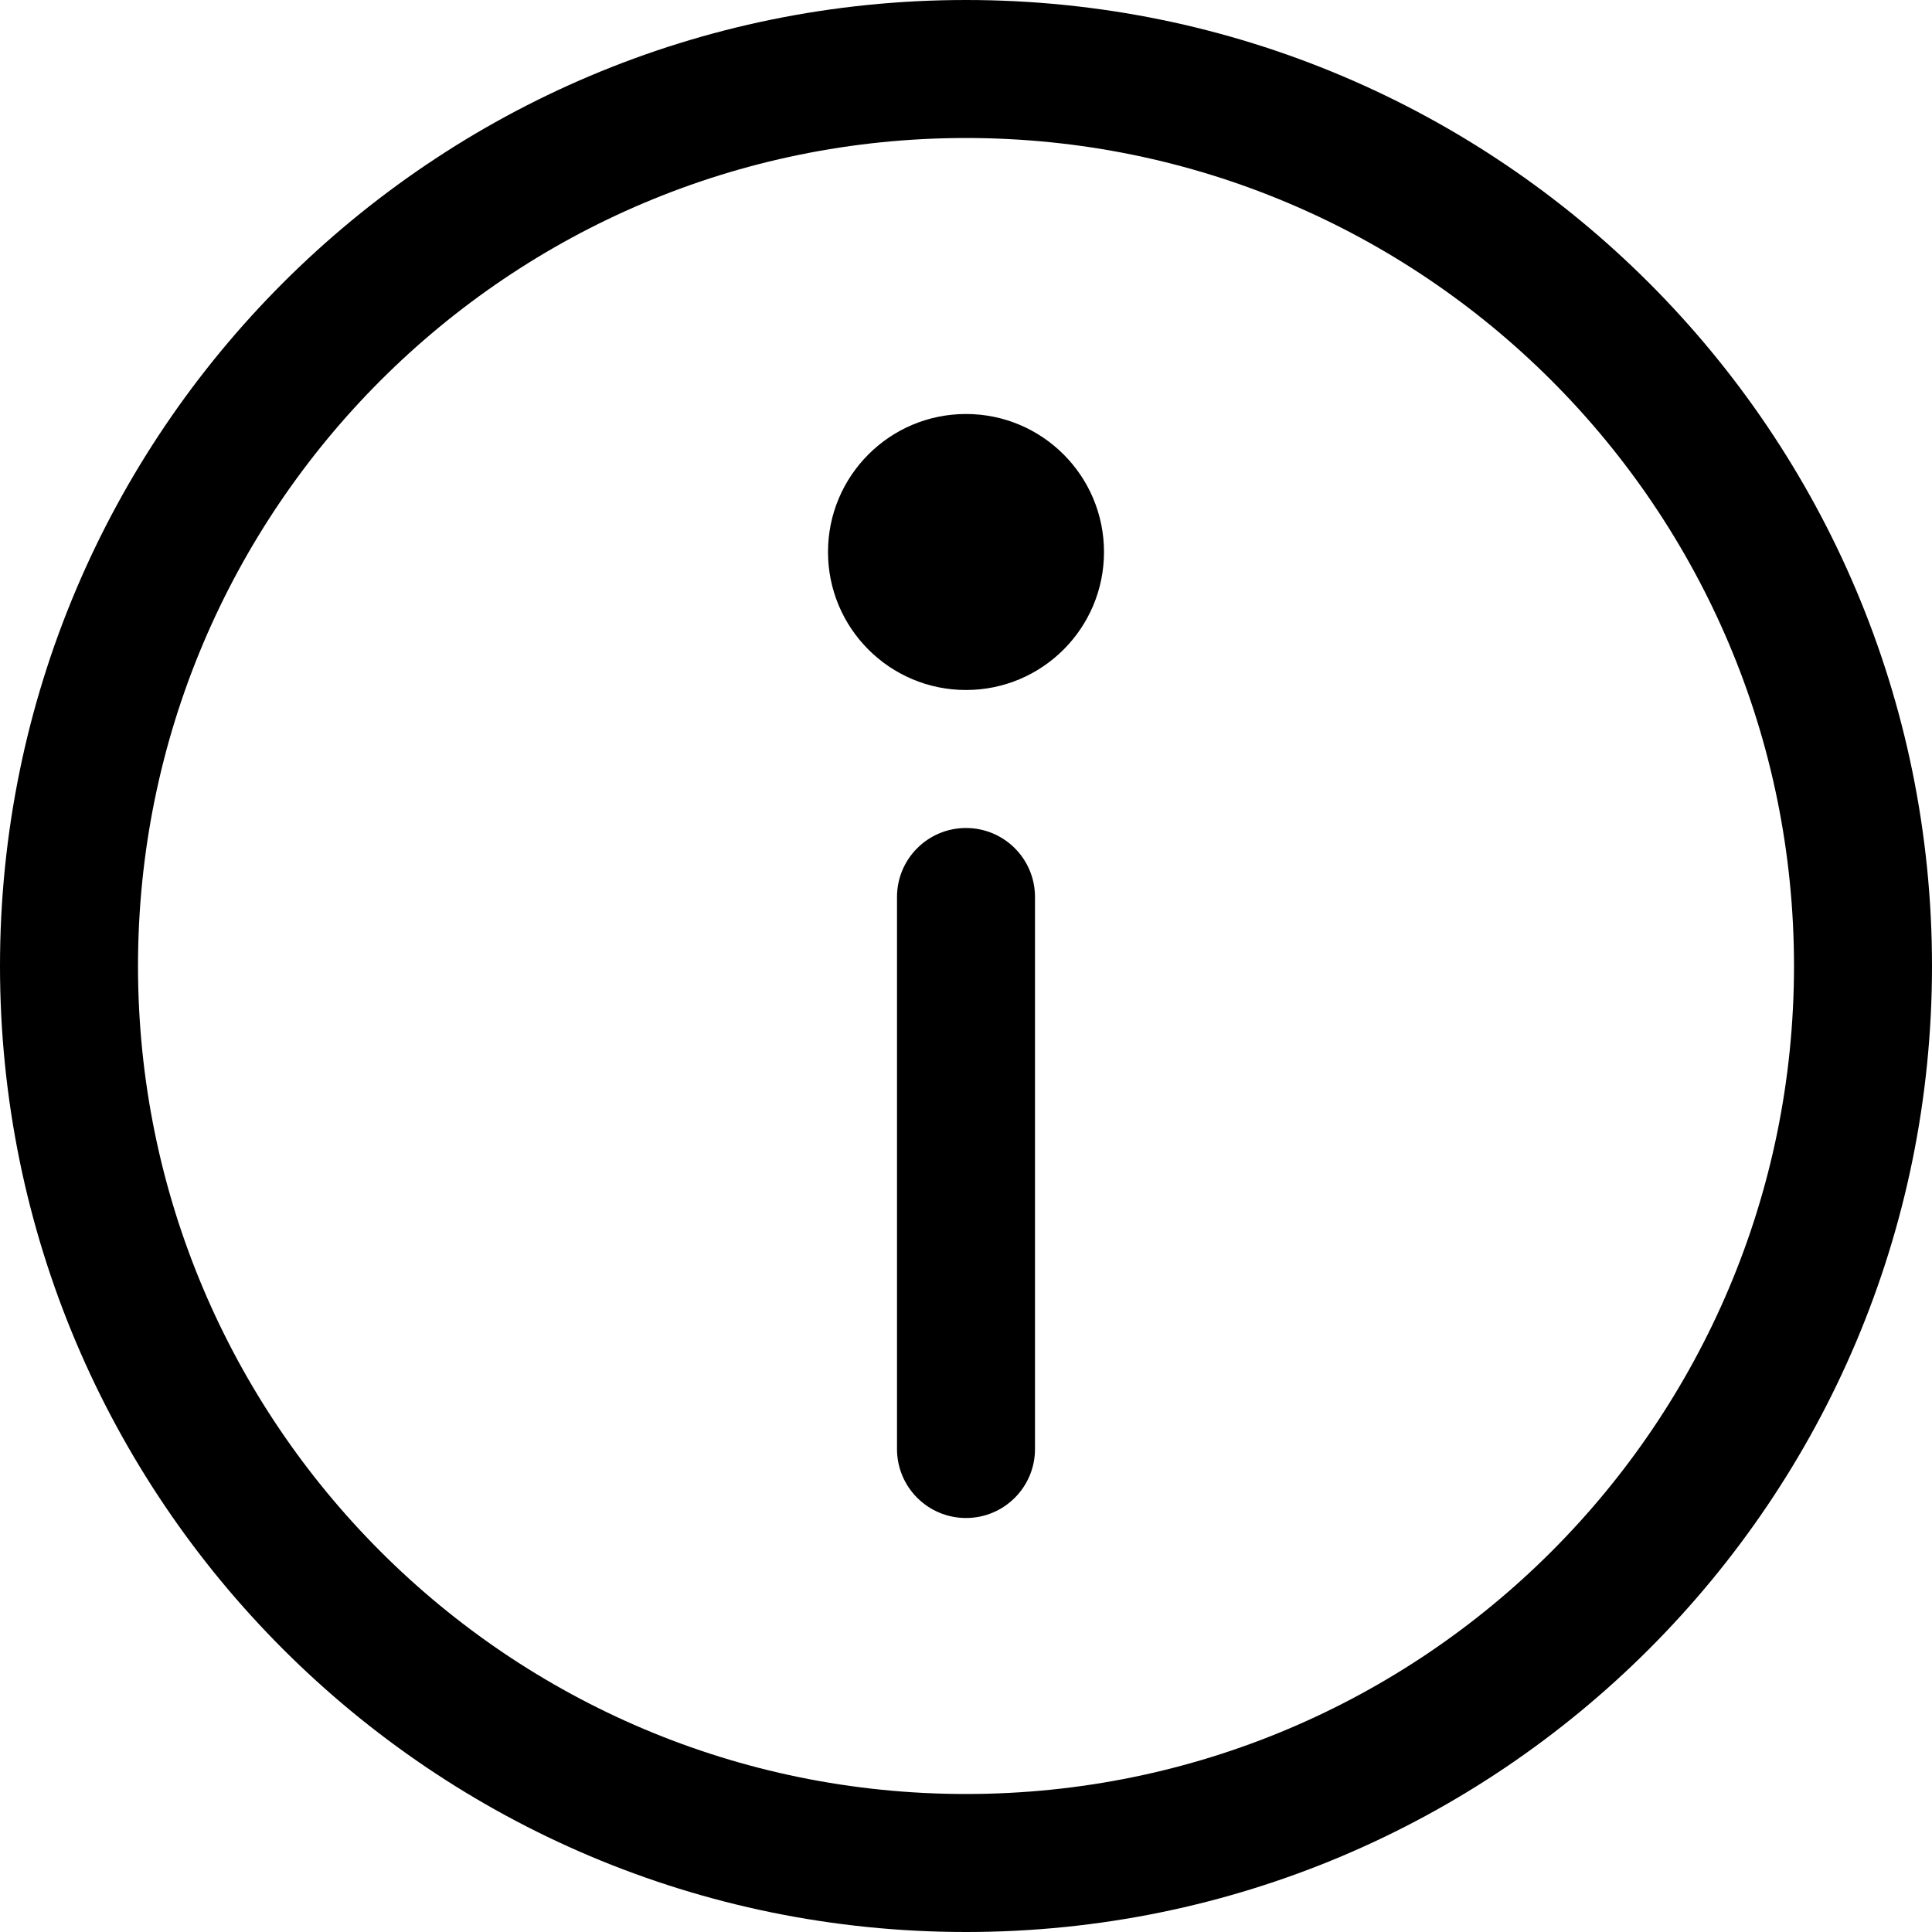 <svg xmlns="http://www.w3.org/2000/svg" width="56" height="56" viewBox="0 0 56 56">
  <g fill-rule="evenodd">
    <circle cx="28" cy="16" r="4"/>
    <path d="M28,24 C29.105,24 30,24.895 30,26 L30,42 C30,43.105 29.105,44 28,44 C26.895,44 26,43.105 26,42 L26,26 C26,24.895 26.895,24 28,24 Z"/>
    <path fill-rule="nonzero" d="M28,52 C41.255,52 52,41.255 52,28 C52,14.745 41.255,4 28,4 C14.745,4 4,14.745 4,28 C4,41.255 14.745,52 28,52 Z M28,56 C12.536,56 0,43.464 0,28 C0,12.536 12.536,0 28,0 C43.464,0 56,12.536 56,28 C56,43.464 43.464,56 28,56 Z"/>
  </g>
</svg>
